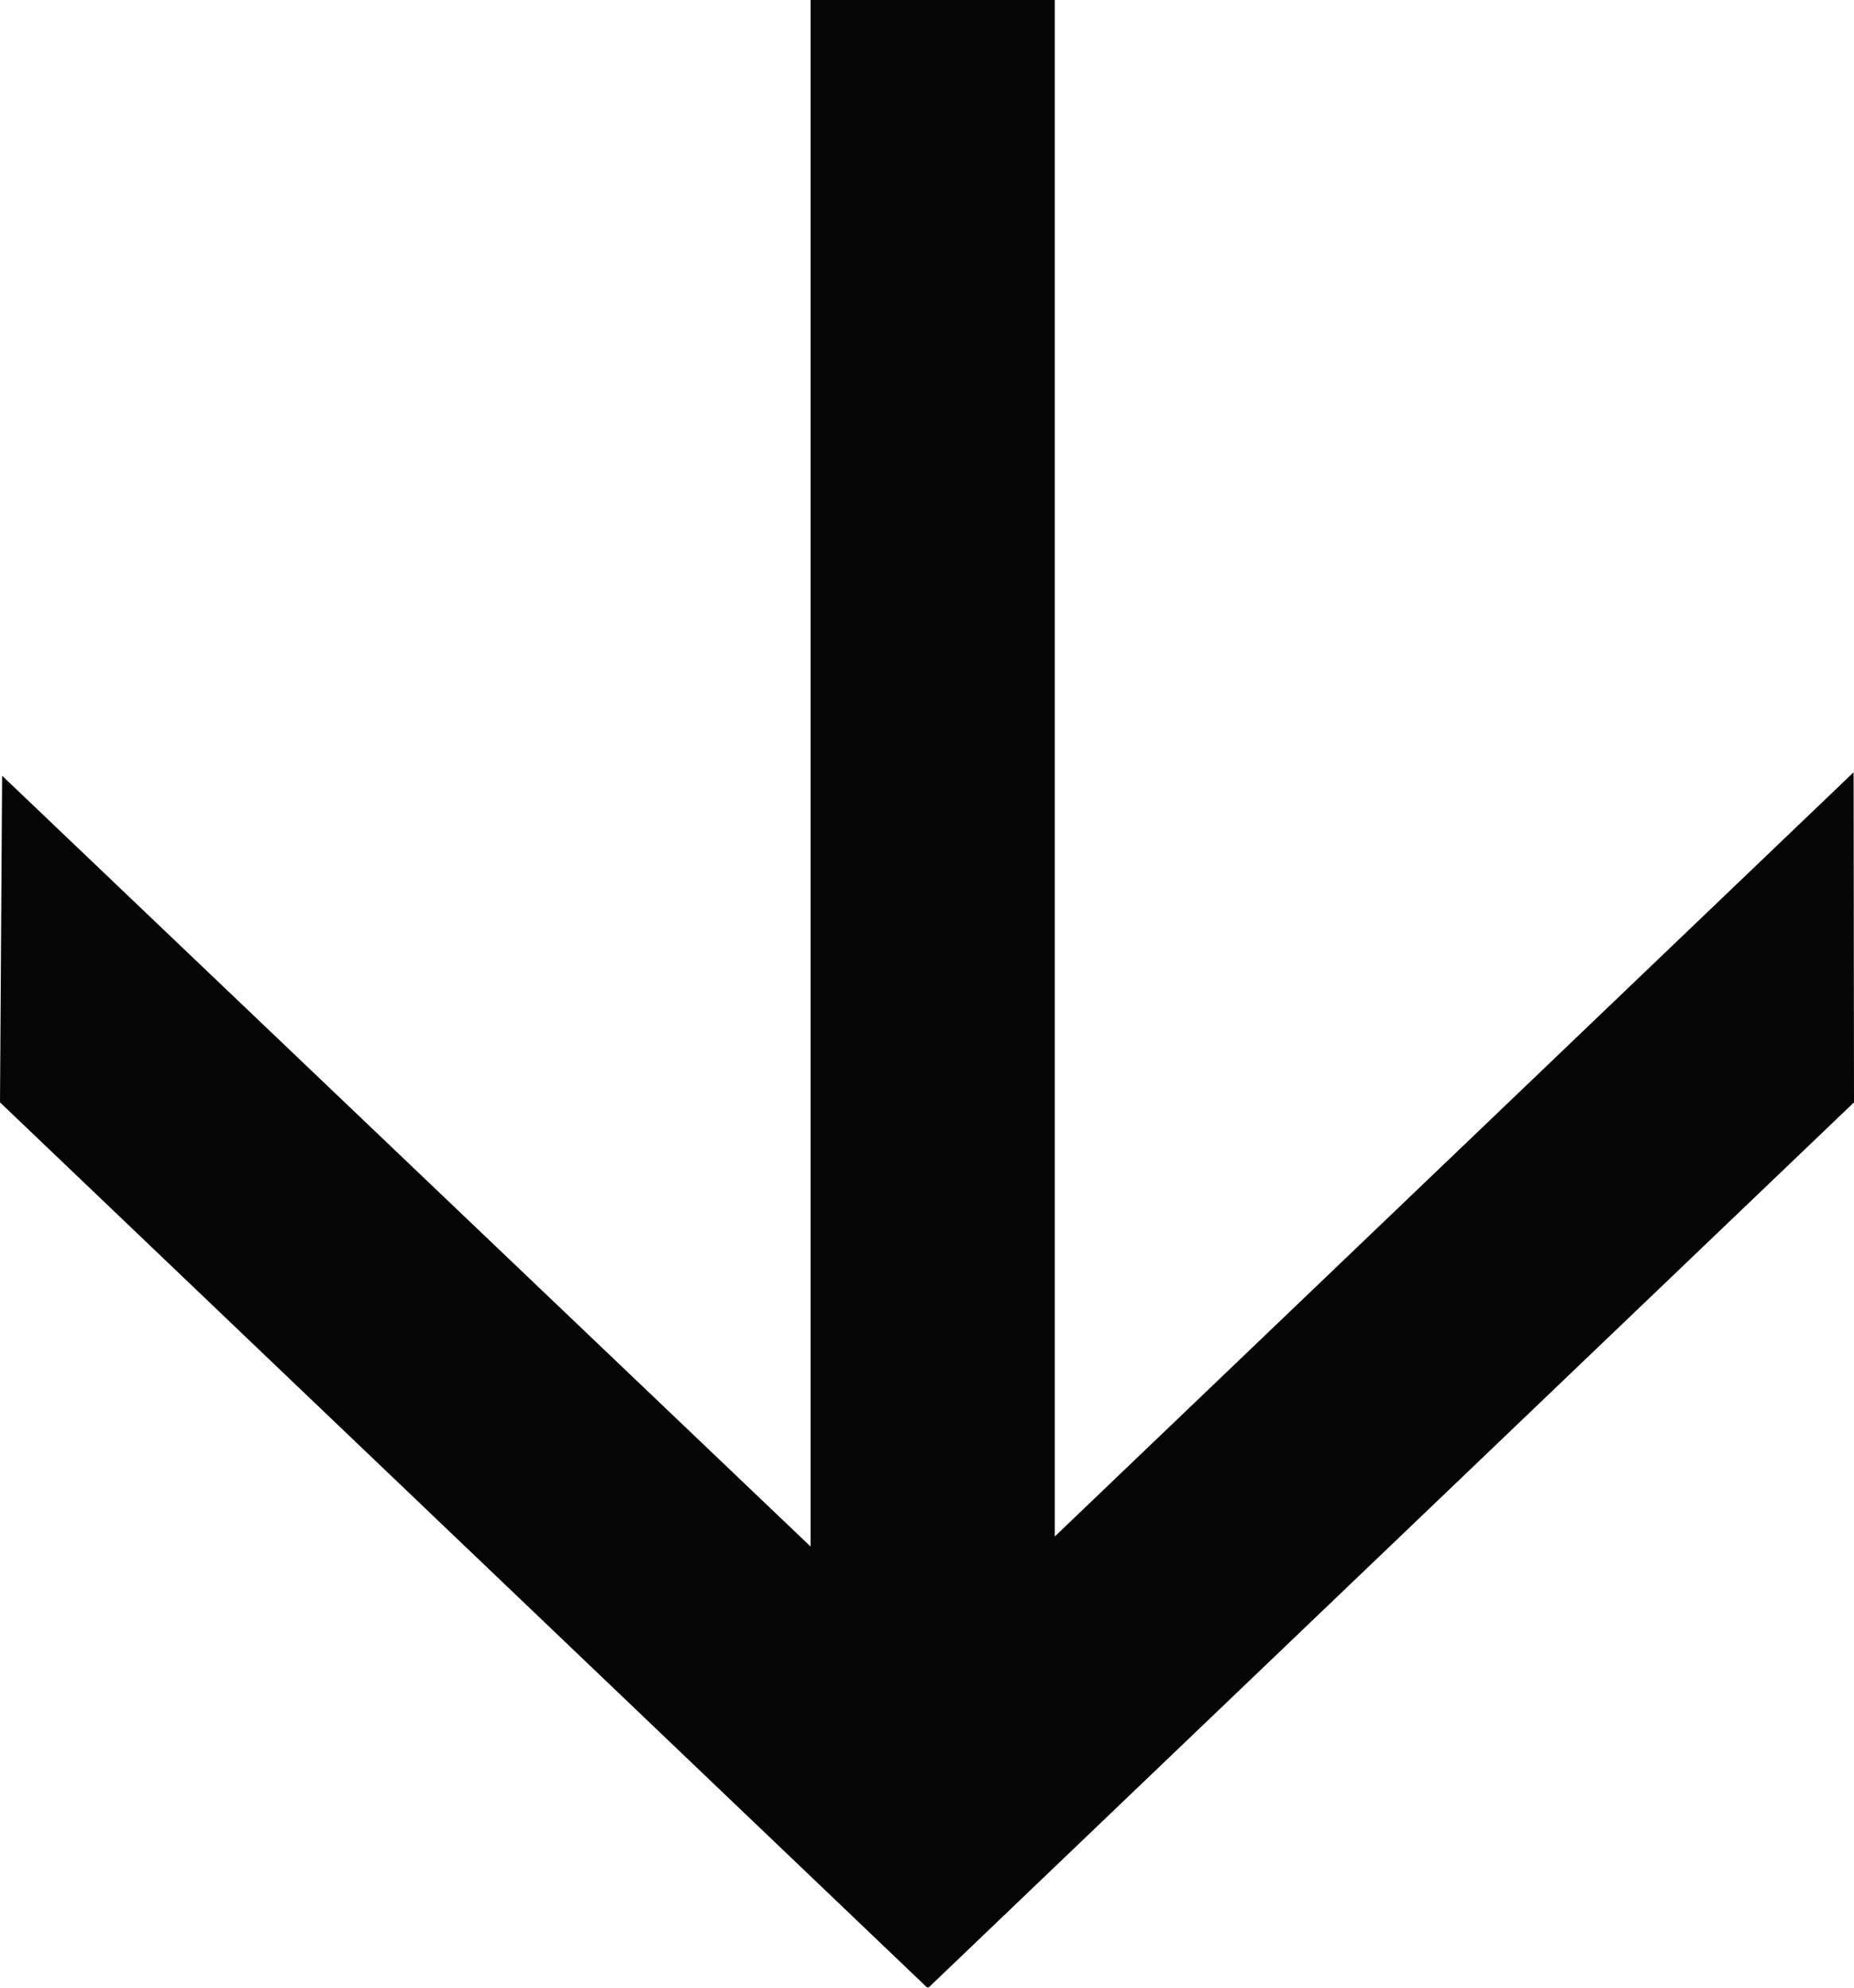 <svg width="14" height="15" viewBox="0 0 14 15" fill="none" xmlns="http://www.w3.org/2000/svg">
<path fill-rule="evenodd" clip-rule="evenodd" d="M14 8.319L7.011 15L7.006 14.996L7.002 15L0 8.319L0.016 5.854L6.121 11.671L6.121 0L7.965 0L7.965 11.595L13.997 5.828L14 8.319Z" fill="#050505"/>
</svg>

